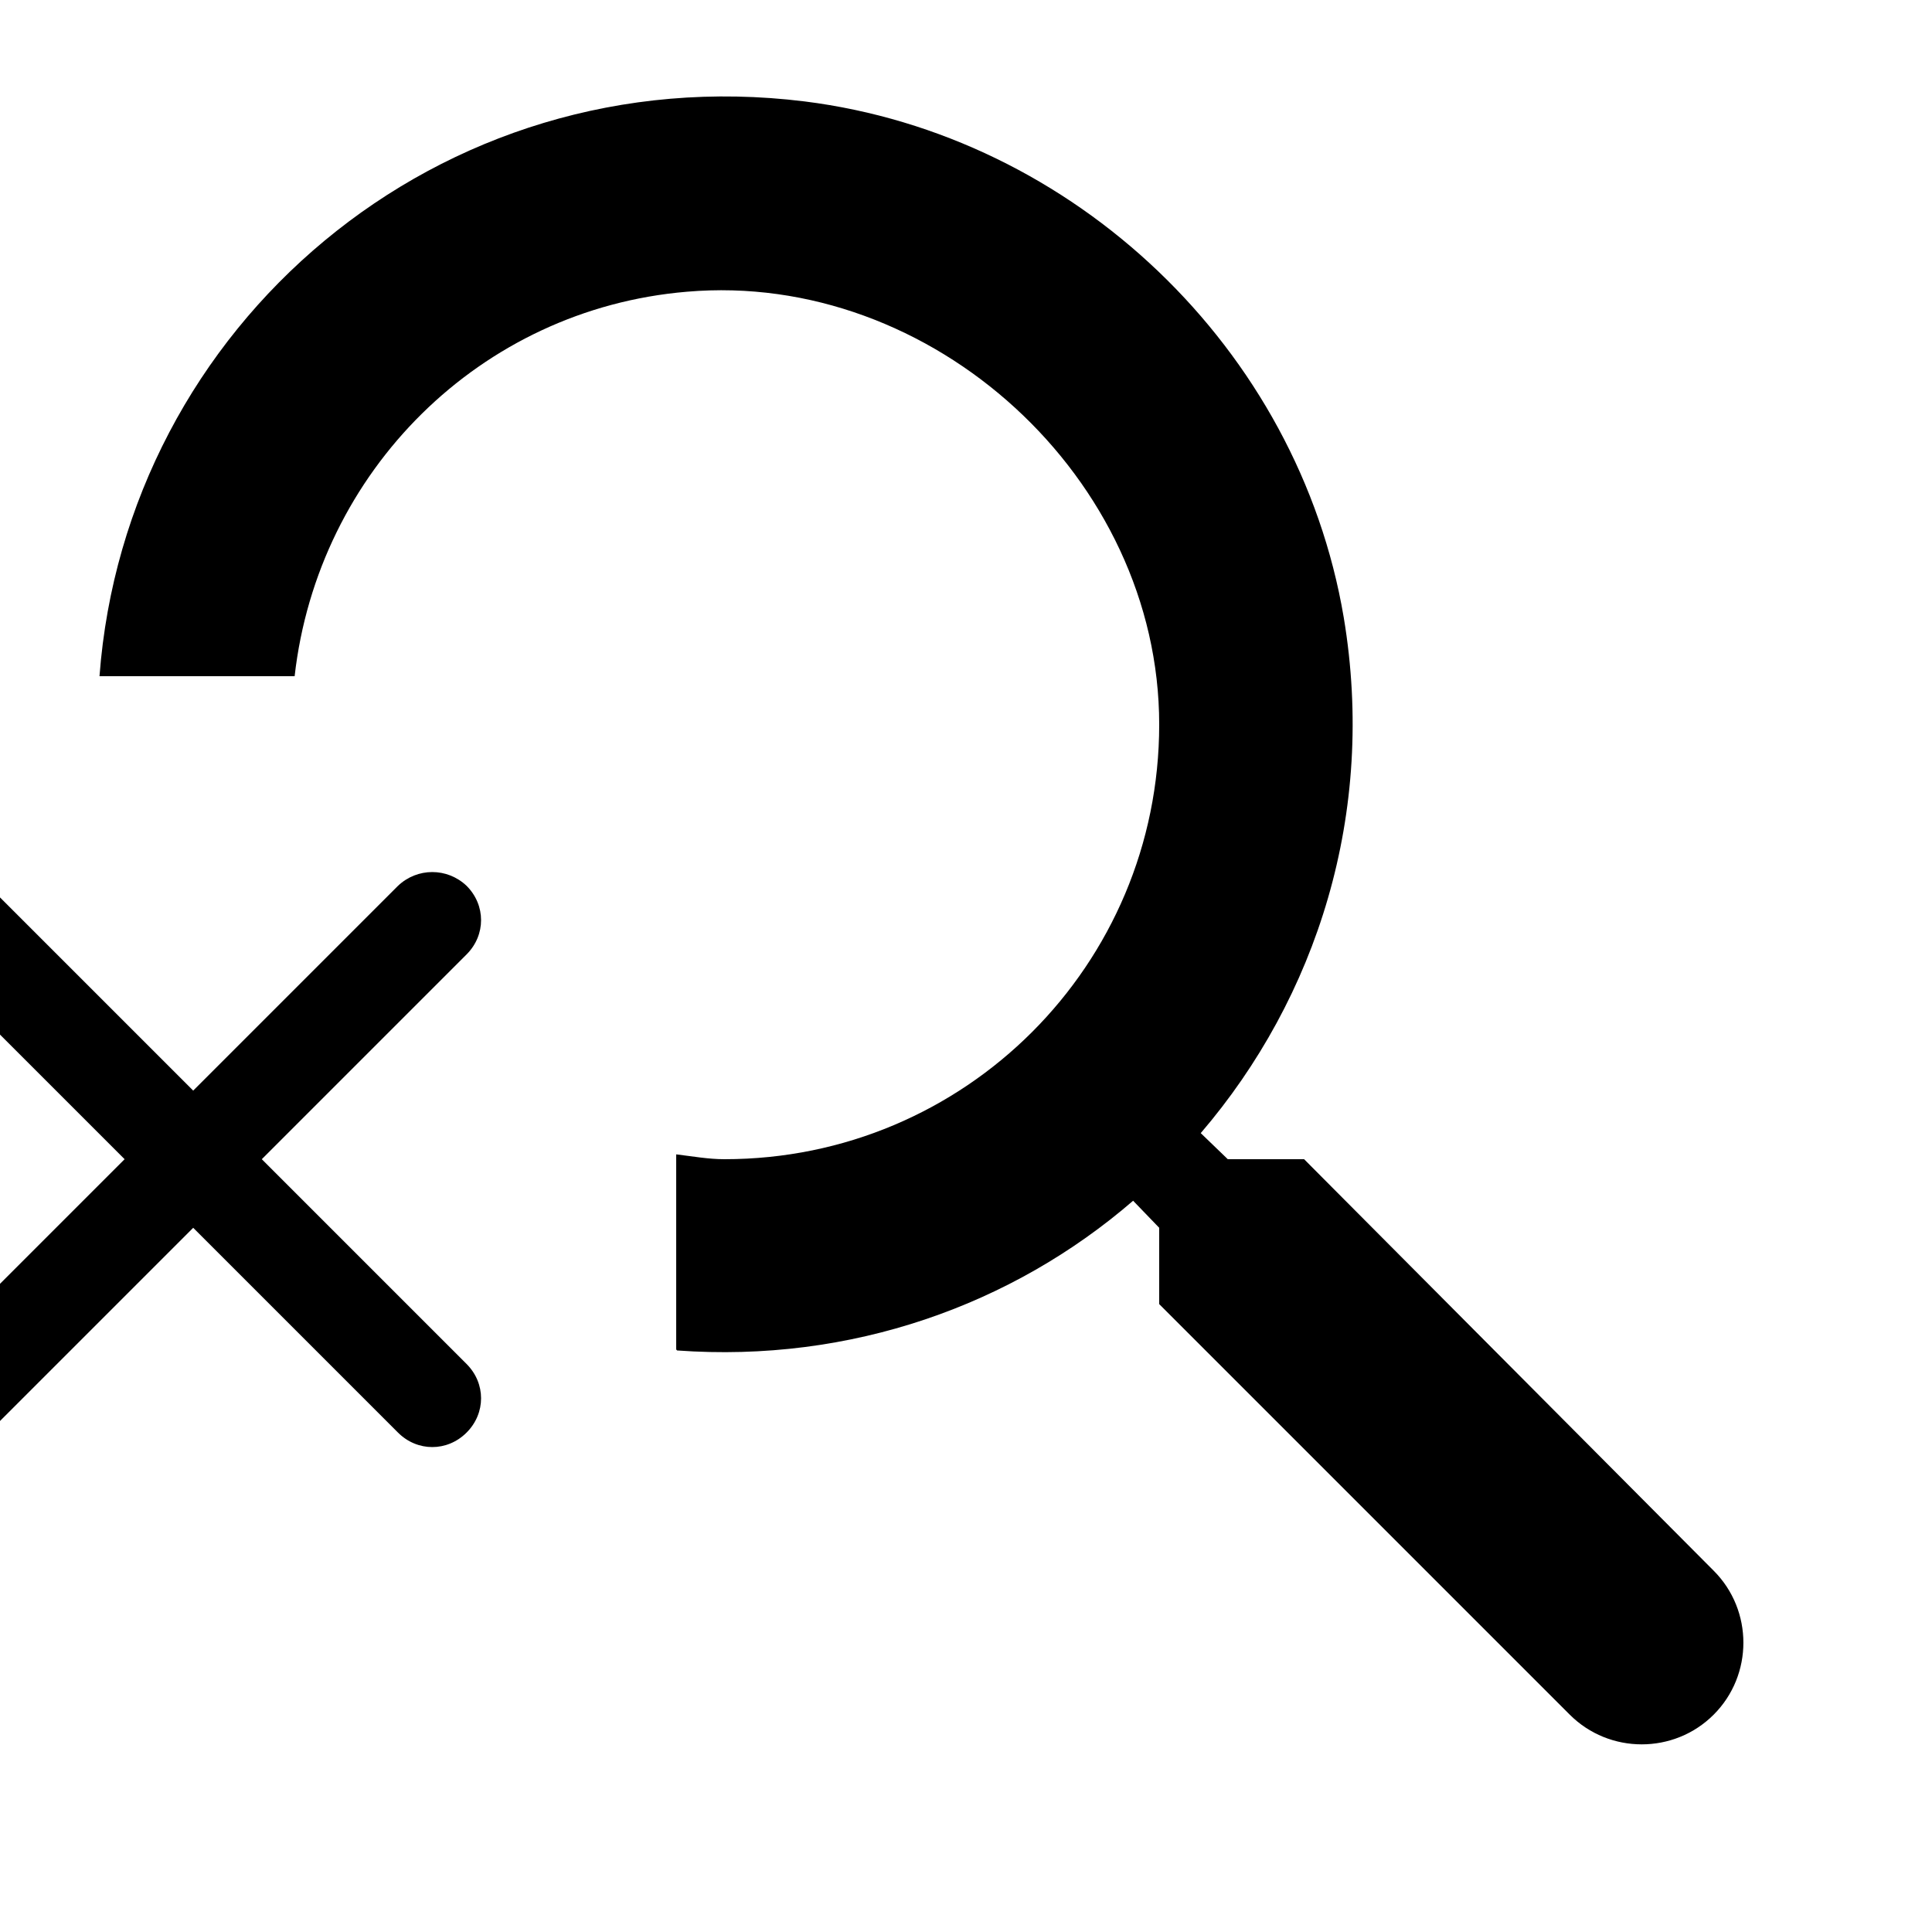 <svg xmlns="http://www.w3.org/2000/svg" enable-background="new 0 0 24 24" viewBox="2 2 20 20"><g><rect fill="none" height="24" width="24"/><rect fill="none" height="24" width="24"/></g><g><g><path d="M15.5,14h-0.79l-0.28-0.27c1.2-1.4,1.82-3.31,1.48-5.34c-0.47-2.78-2.79-4.99-5.58-5.34C6.54,2.58,3.3,5.38,3.03,9h2.02 c0.24-2.12,1.92-3.8,4.06-3.98C11.65,4.8,14,6.95,14,9.5c0,2.49-2.01,4.5-4.5,4.5c-0.17,0-0.33-0.03-0.5-0.05l0,2.02 c0,0,0,0,0.01,0.01c1.8,0.13,3.47-0.47,4.72-1.55L14,14.71v0.79l4.25,4.25c0.41,0.41,1.08,0.41,1.49,0l0,0 c0.41-0.41,0.41-1.08,0-1.49L15.5,14z"/><path d="M6.12,11.17L4,13.29l-2.12-2.12c-0.2-0.2-0.51-0.2-0.71,0l0,0c-0.2,0.2-0.2,0.51,0,0.71L3.29,14l-2.12,2.12 c-0.2,0.2-0.2,0.51,0,0.71l0,0c0.2,0.2,0.51,0.2,0.71,0L4,14.71l2.12,2.12c0.2,0.2,0.51,0.2,0.71,0l0,0c0.2-0.2,0.2-0.51,0-0.71 L4.71,14l2.12-2.12c0.2-0.2,0.2-0.51,0-0.71l0,0C6.63,10.98,6.32,10.98,6.12,11.17z"/></g></g></svg>